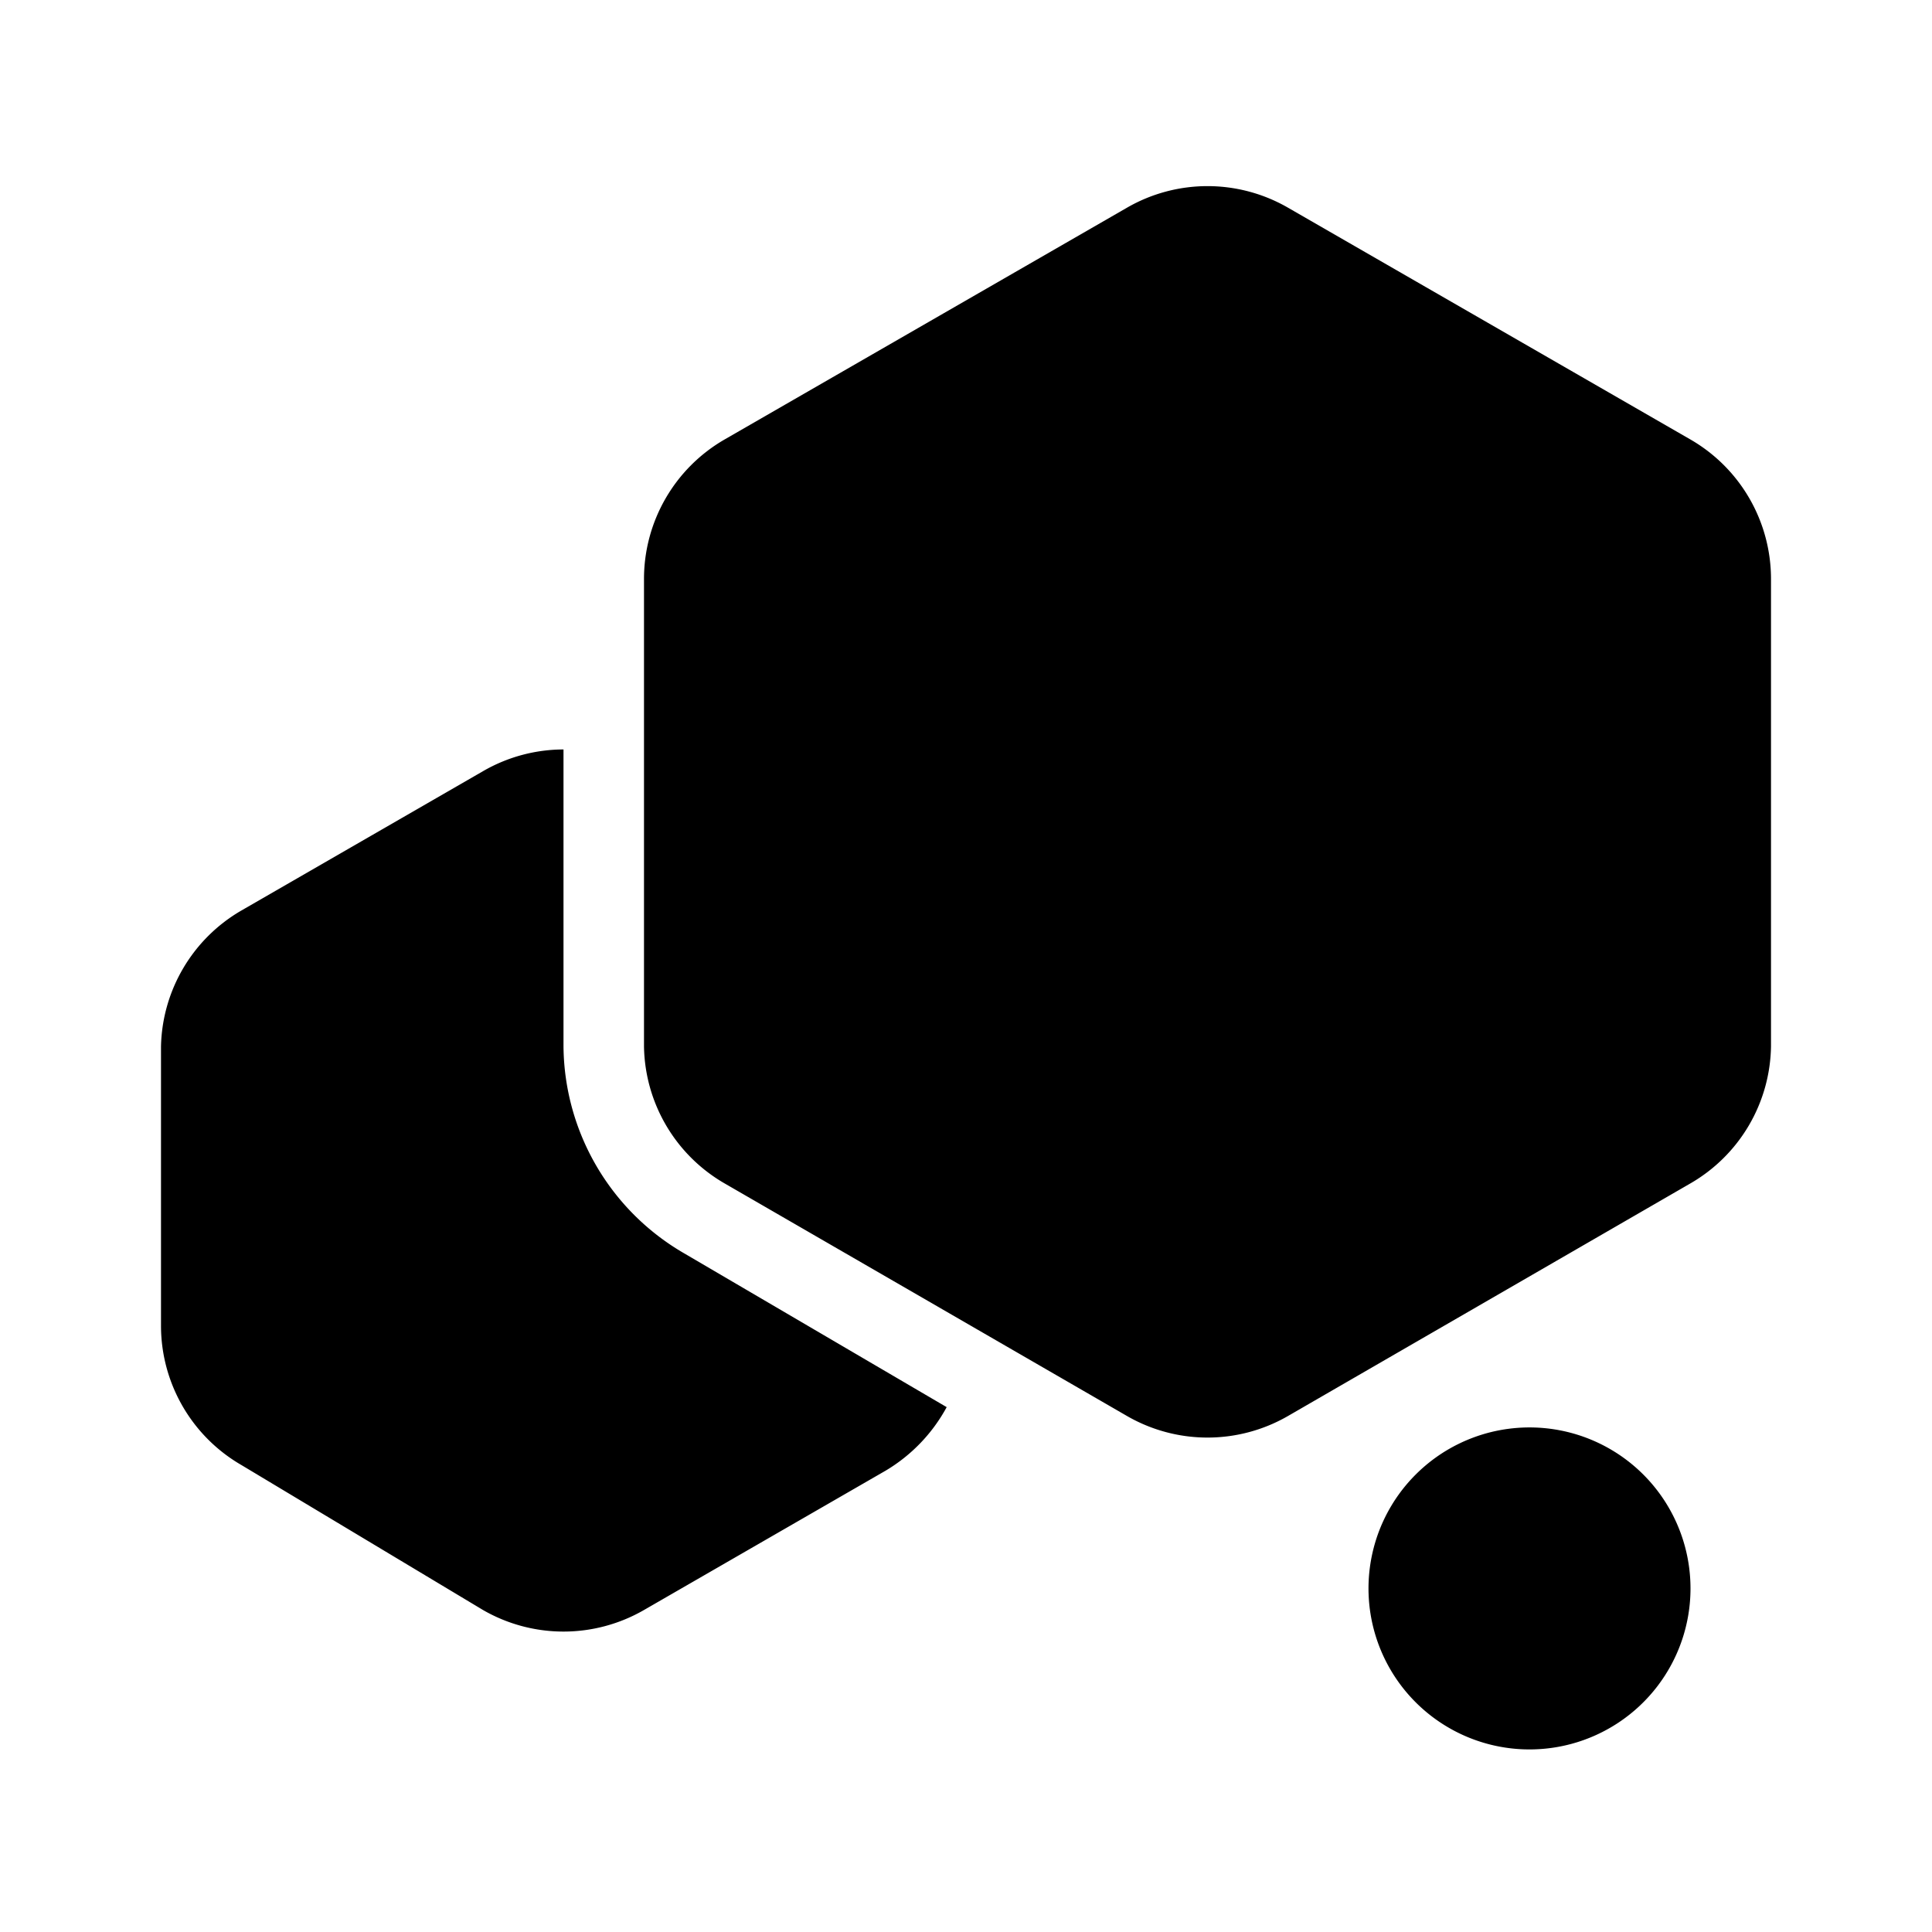 <svg xmlns="http://www.w3.org/2000/svg" viewBox="0 0 24 24"><g id="abstract"><path fill="currentColor" id="abstract-25" d="M21,14.7l-5,2.89a2,2,0,0,1-2,0L9,14.7A2,2,0,0,1,8,13V7.2A2,2,0,0,1,9,5.46l5-2.88a2,2,0,0,1,2,0l5,2.88A2,2,0,0,1,22,7.2V13A2,2,0,0,1,21,14.7Zm-12.5.87A3,3,0,0,1,7,13V9.31a2,2,0,0,0-1,.27L3,11.31A2,2,0,0,0,2,13v3.47a2,2,0,0,0,1,1.73L6,20a2,2,0,0,0,2,0l3-1.73a2.06,2.06,0,0,0,.76-.79ZM20,18a2,2,0,1,0,1,1.73A2,2,0,0,0,20,18Z"/></g></svg>